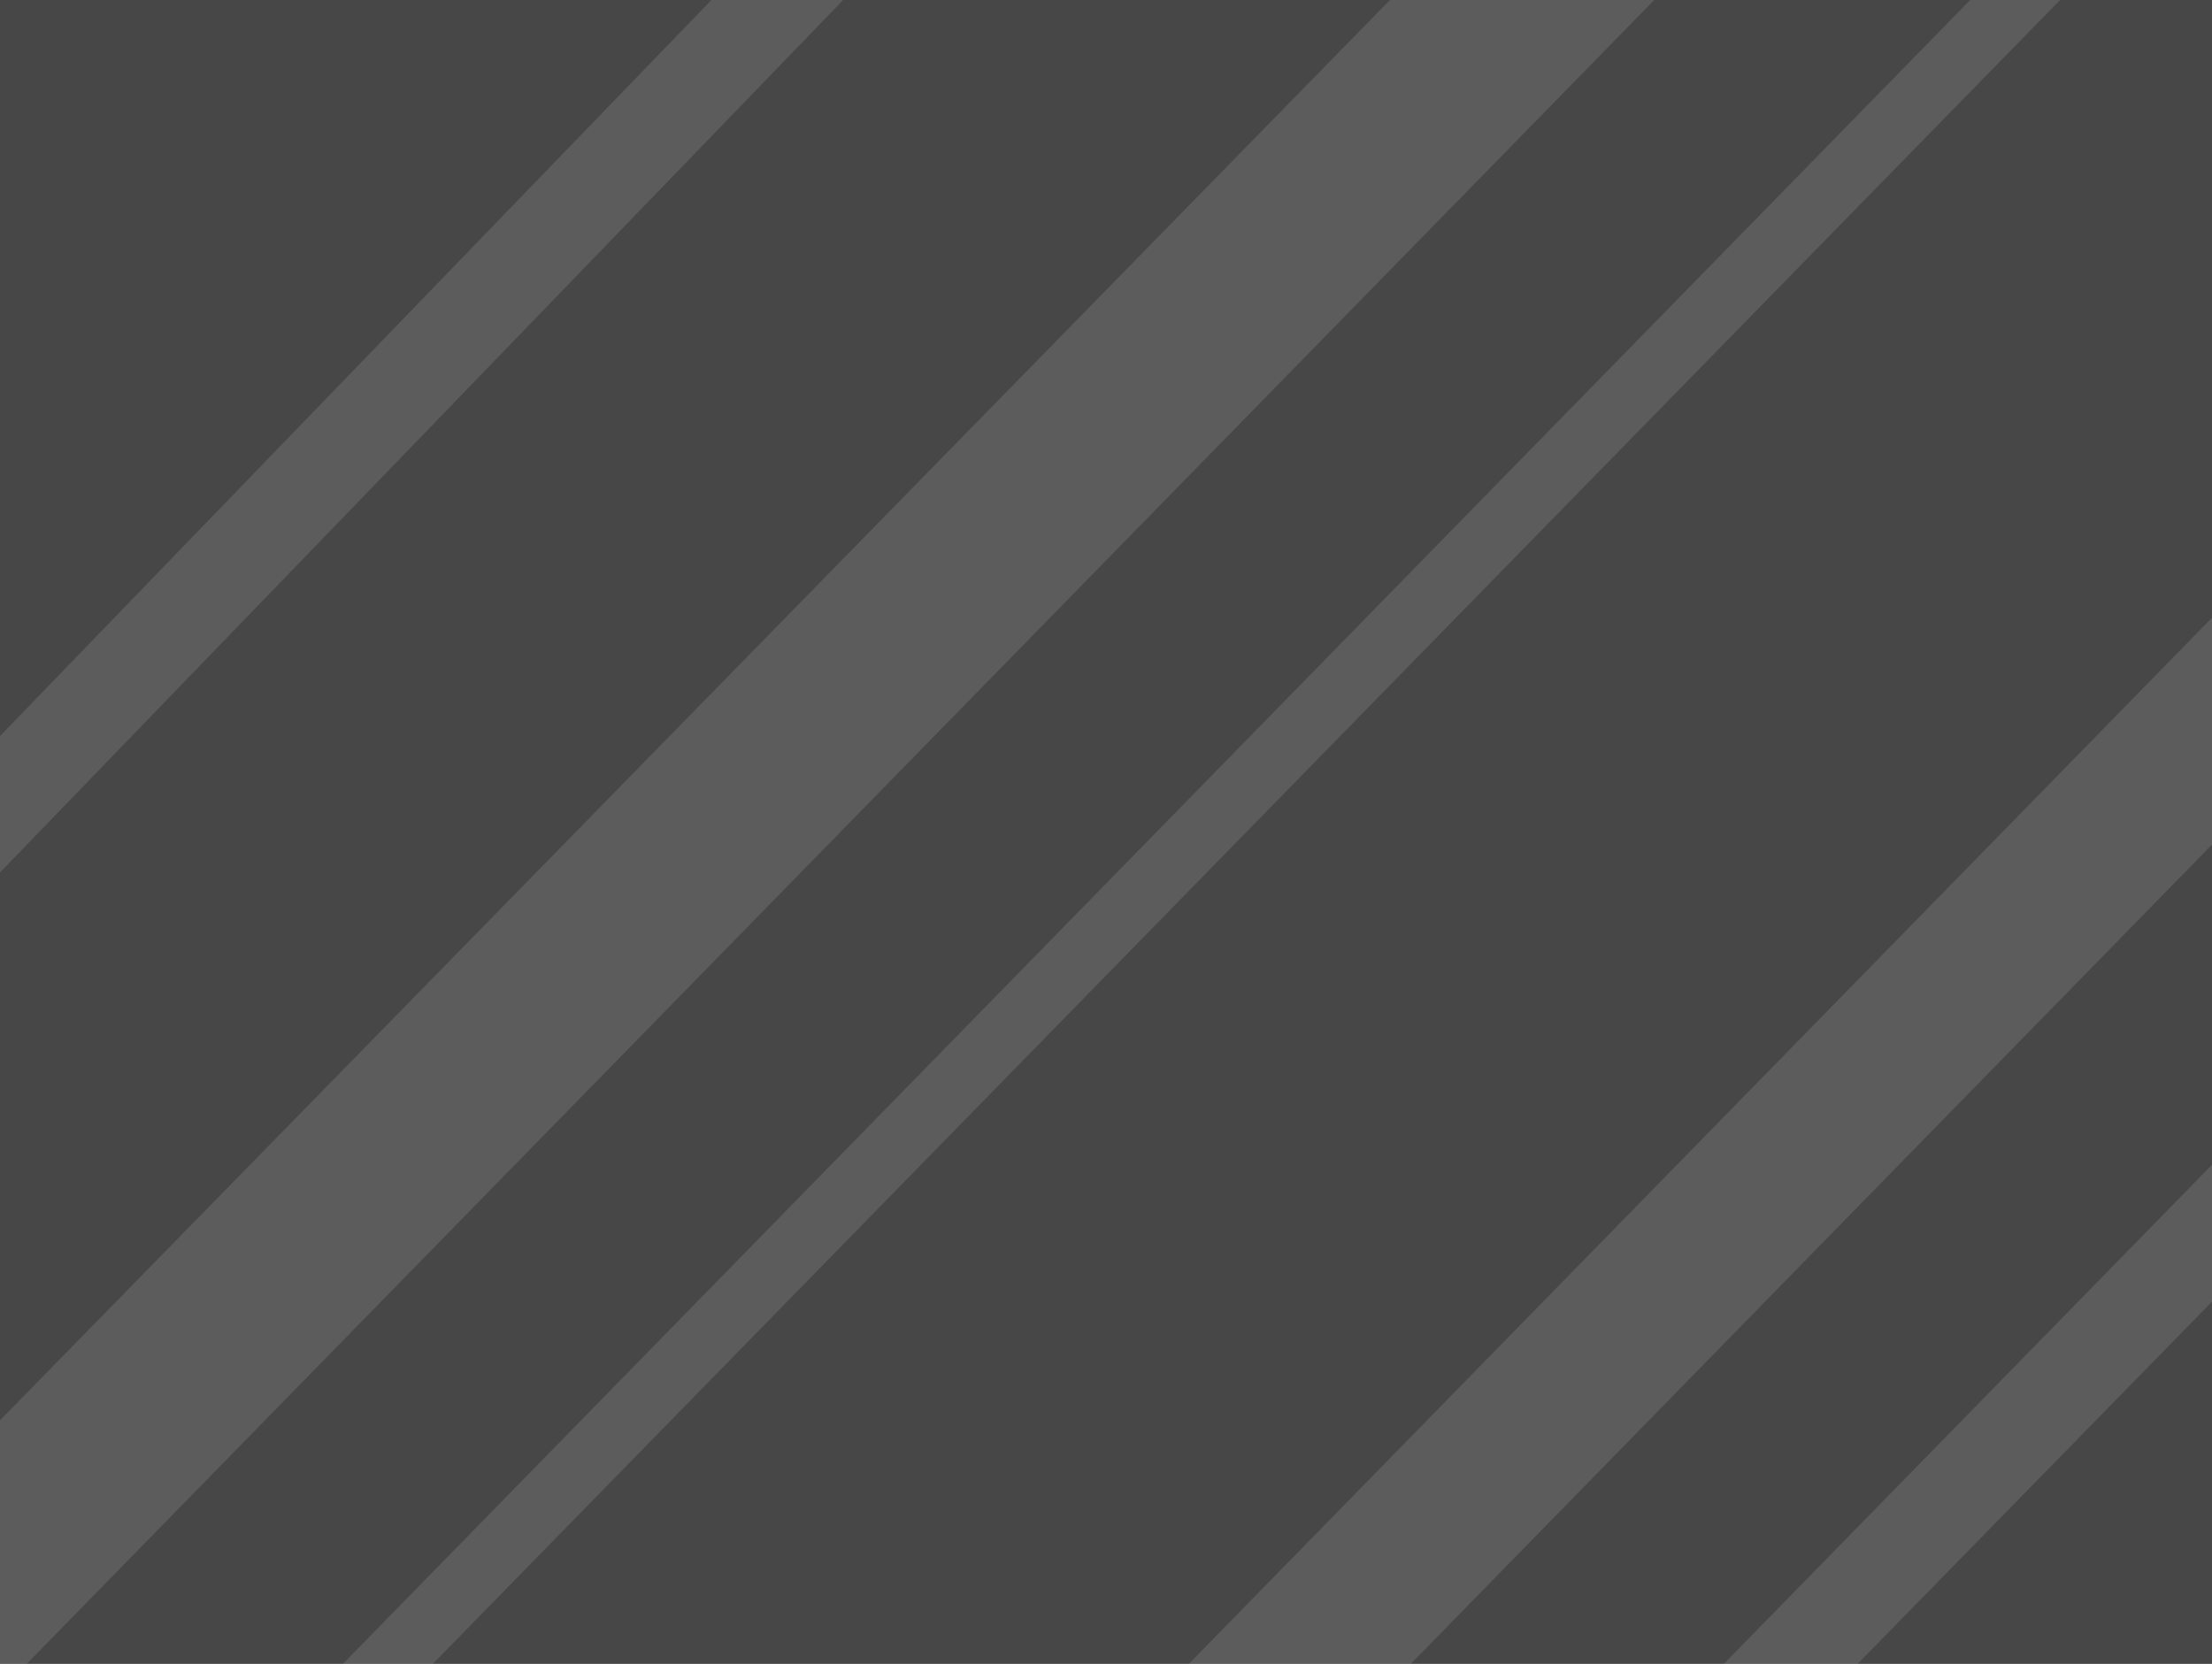 <?xml version="1.0" encoding="UTF-8" standalone="no"?>
<svg xmlns:xlink="http://www.w3.org/1999/xlink" height="369.85px" width="491.6px" xmlns="http://www.w3.org/2000/svg">
  <rect width="100%" height="100%" fill="#333333" stroke="none"/>
  <g transform="matrix(1.0, 0.0, 0.0, 1.0, 245.8, 184.95)">
    <path d="M121.85 -184.95 L192.05 -184.95 -169.6 184.9 -239.85 184.9 121.85 -184.95 M212.05 -184.95 L245.8 -184.95 245.8 -47.65 18.4 184.9 -149.6 184.9 212.05 -184.95 M245.8 2.8 L245.8 73.95 137.3 184.9 67.75 184.9 245.8 2.8 M245.8 104.4 L245.8 184.9 167.05 184.9 245.8 104.4 M-245.8 130.75 L-245.8 9.0 -58.4 -184.95 63.1 -184.95 -245.8 130.75 M-245.8 -21.35 L-245.8 -184.95 -87.7 -184.95 -245.8 -21.35" fill="#ffffff" fill-opacity="0.098" fill-rule="evenodd" stroke="none"/>
    <path d="M63.1 -184.95 L121.85 -184.95 -239.85 184.9 -245.8 184.9 -245.8 130.75 63.1 -184.95 M192.05 -184.95 L212.05 -184.95 -149.6 184.9 -169.6 184.9 192.05 -184.95 M245.8 -47.65 L245.8 2.8 67.75 184.9 18.4 184.9 245.8 -47.65 M245.8 73.95 L245.8 104.4 167.05 184.9 137.3 184.9 245.8 73.95 M-245.8 9.0 L-245.8 -21.35 -87.7 -184.95 -58.4 -184.95 -245.8 9.0" fill="#ffffff" fill-opacity="0.2" fill-rule="evenodd" stroke="none"/>
  </g>
</svg>
